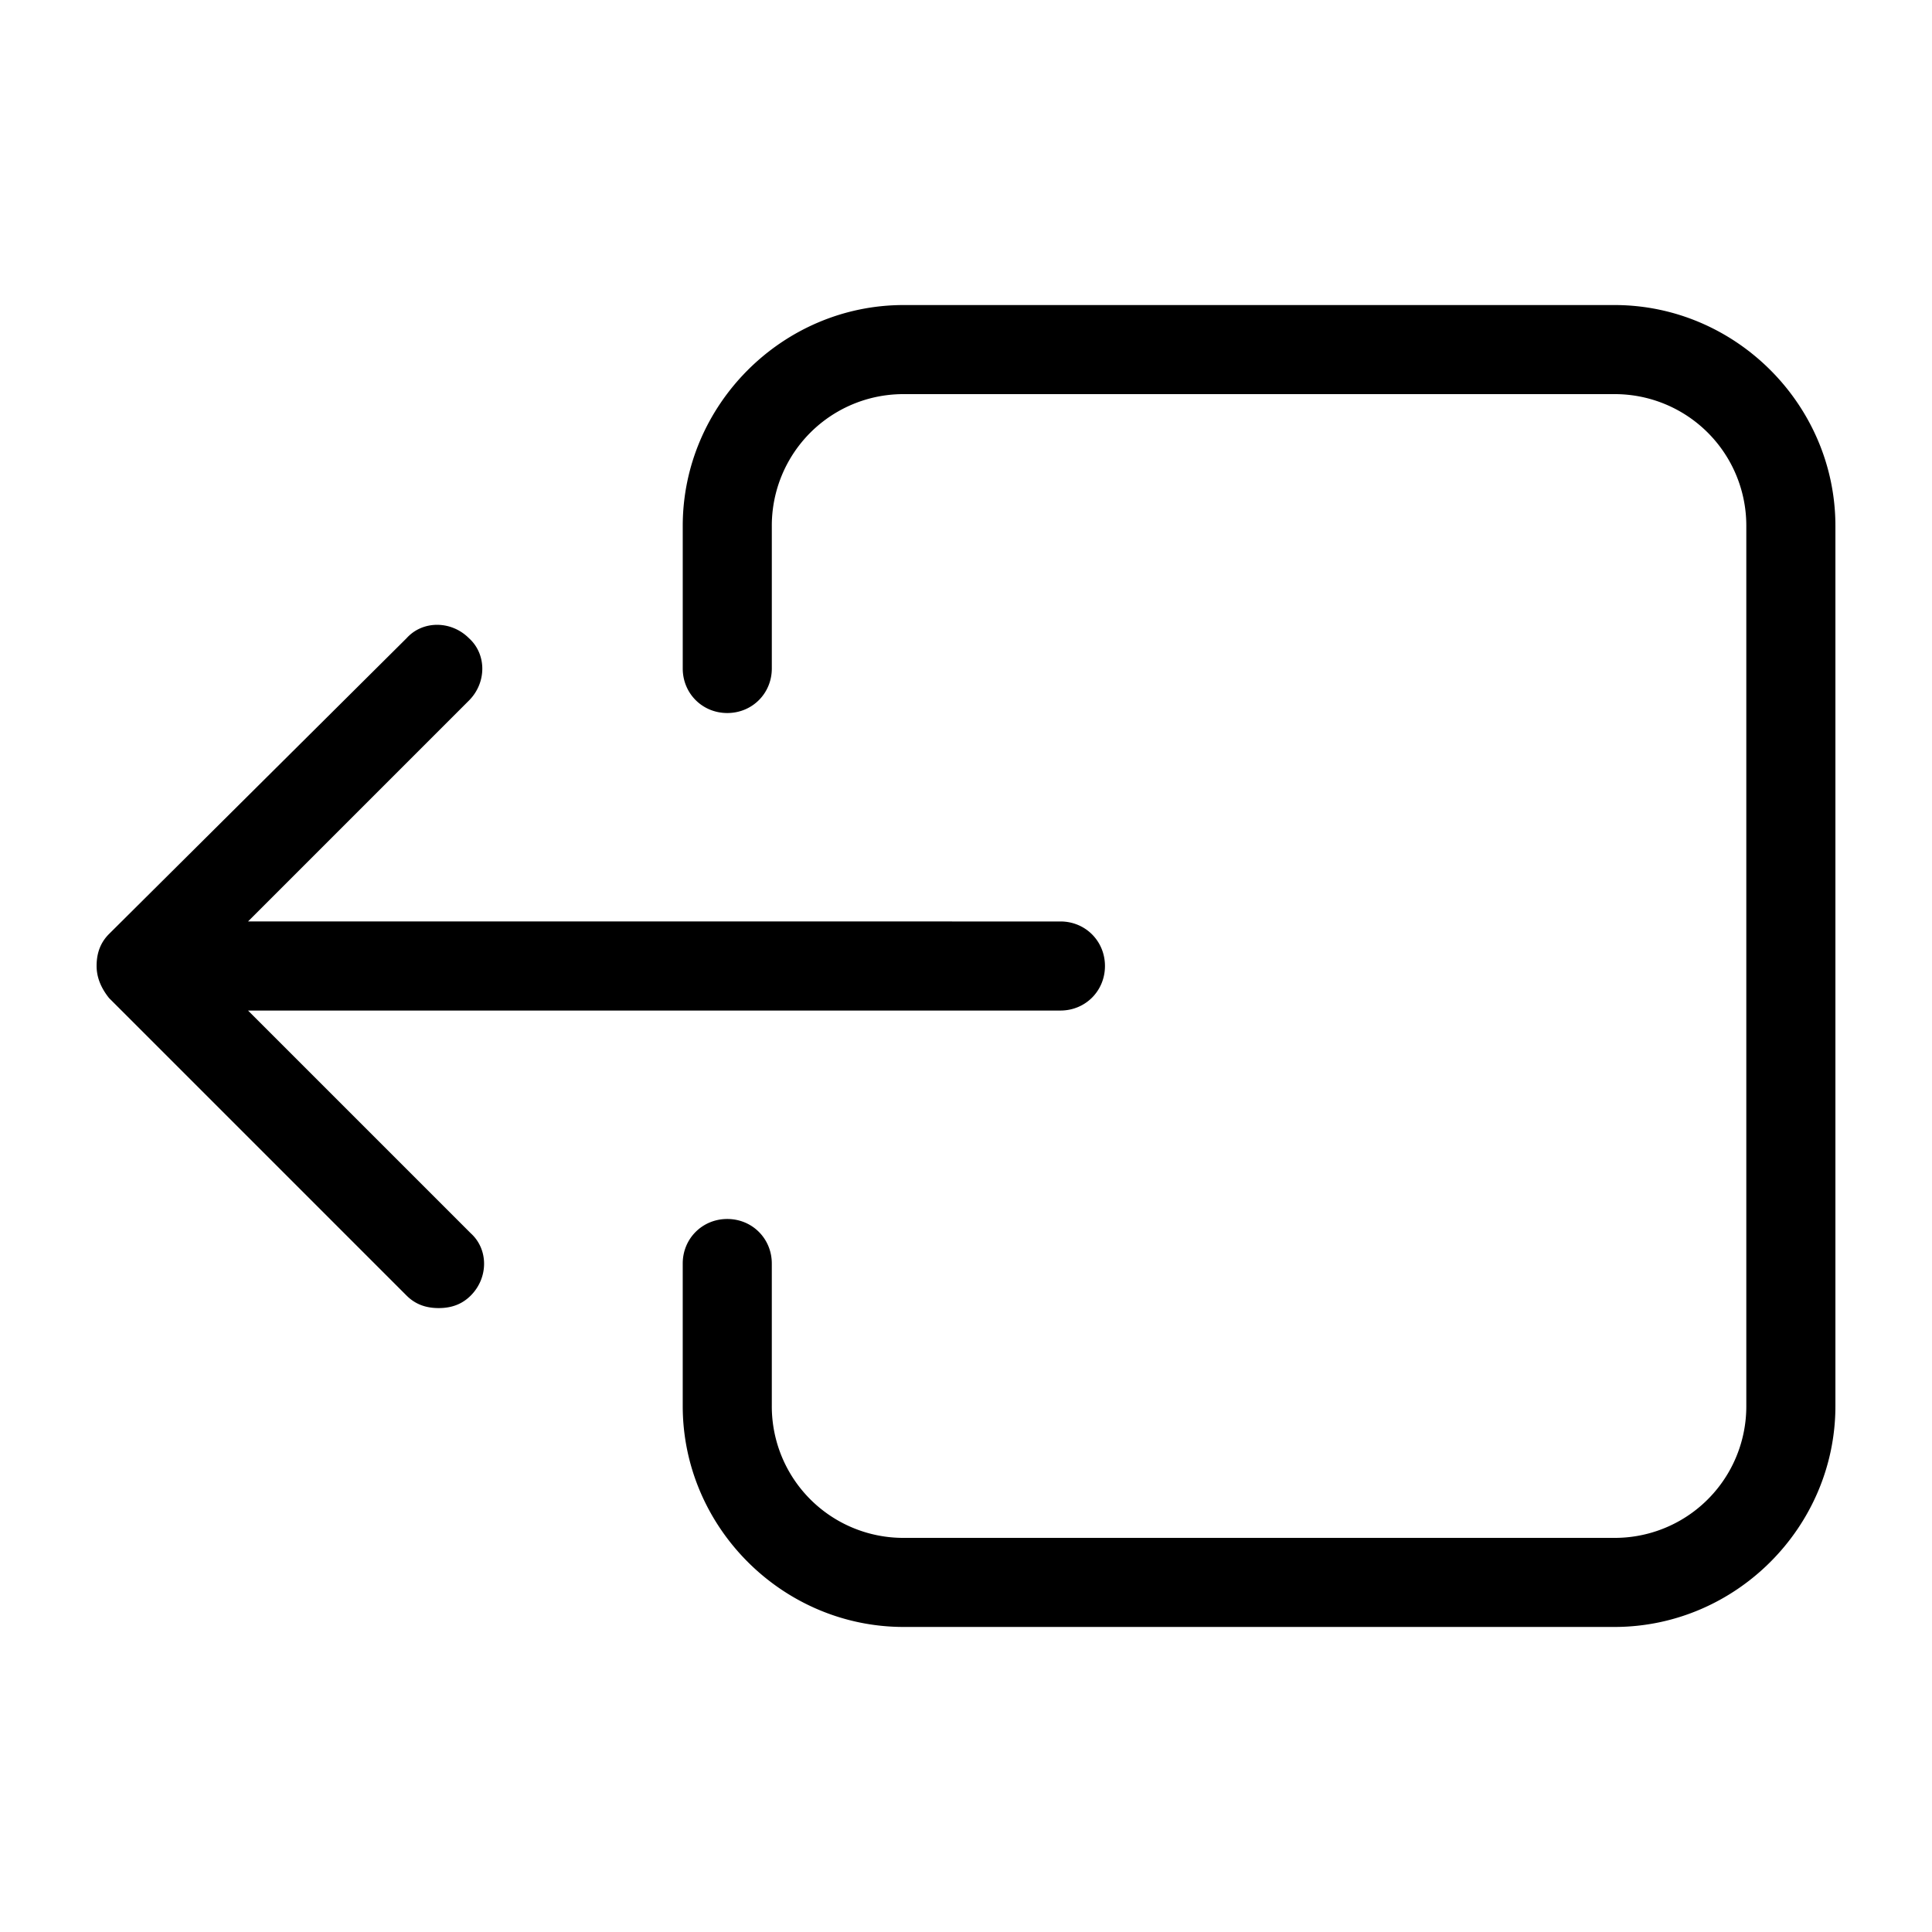 <svg class="icon" viewBox="0 0 1024 1024" version="1.1" xmlns="http://www.w3.org/2000/svg" p-id="8740"
     xmlns:xlink="http://www.w3.org/1999/xlink" >
  <path
    d="M409.073 669.701v75.53a69.714 69.714 0 0 0 69.873 69.878h376.76a69.714 69.714 0 0 0 69.873-69.878V278.769A69.714 69.714 0 0 0 855.706 208.896H478.95a69.714 69.714 0 0 0-69.873 69.873v75.54c0 13.22-10.388 23.608-23.603 23.608-13.225 0-23.608-10.388-23.608-23.608V278.769c0-64.21 52.879-117.089 117.089-117.089h376.76c64.21 0 117.089 52.879 117.089 117.089v466.458c0 64.22-52.879 117.089-117.089 117.089H478.95c-64.21 0-117.089-52.869-117.089-117.089V669.696c0-13.22 10.383-23.608 23.608-23.608 13.22 0 23.603 10.394 23.603 23.613zM51.2 512c0 6.61 2.831 12.278 6.61 16.998l157.691 157.691c4.721 4.721 10.388 6.62 16.998 6.62s12.273-1.9 16.993-6.62c9.441-9.441 9.441-24.55 0-33.05l-118.031-118.031h430.587c13.22 0 23.603-10.388 23.603-23.608s-10.383-23.608-23.603-23.608H131.461L248.55 371.302c9.441-9.441 9.441-24.55 0-33.05-9.441-9.446-24.545-9.446-33.05 0L57.81 495.007C53.089 499.727 51.2 505.39 51.2 512z"
    ></path>
</svg>
